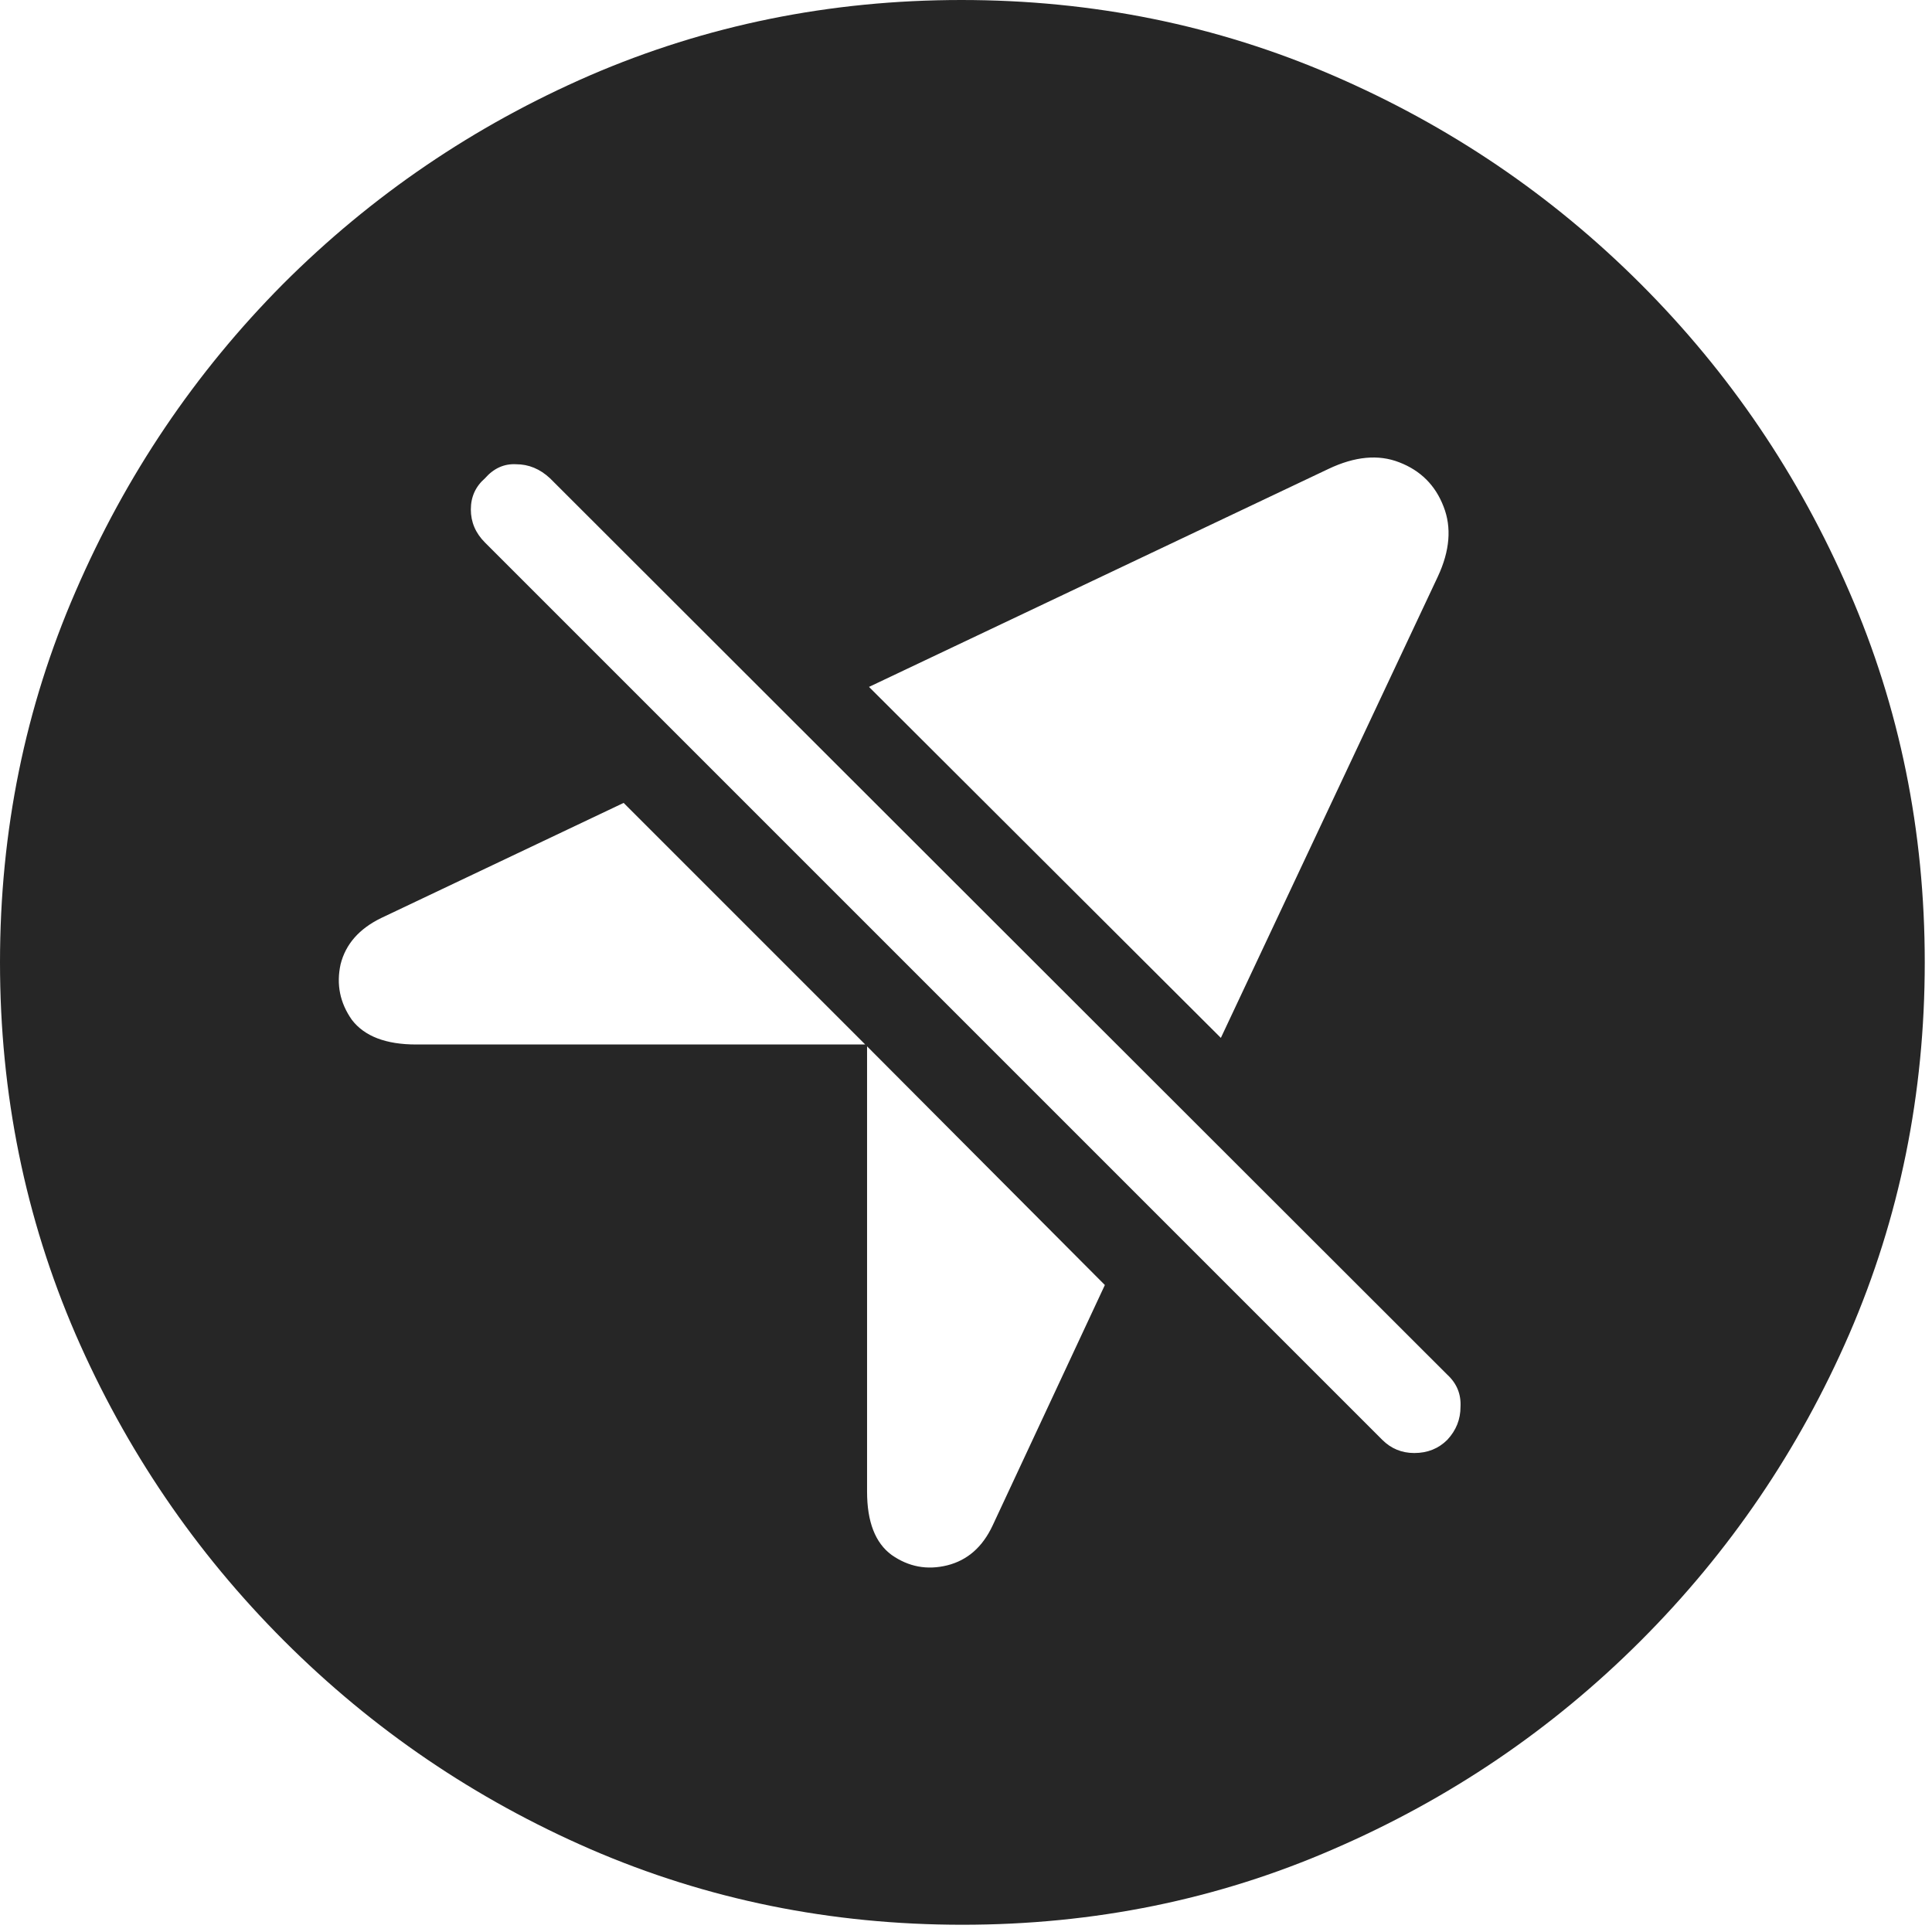 <svg width="24" height="24" viewBox="0 0 24 24" fill="none" xmlns="http://www.w3.org/2000/svg">
<g id="location.slash.circle.fill" clip-path="url(#clip0_2124_13415)">
<g id="Group">
<path id="&#244;&#129;&#153;&#136;" d="M11.955 23.91C10.322 23.91 8.783 23.598 7.337 22.972C5.899 22.347 4.63 21.484 3.528 20.382C2.426 19.28 1.563 18.011 0.938 16.573C0.313 15.127 0 13.588 0 11.955C0 10.322 0.313 8.787 0.938 7.349C1.563 5.903 2.422 4.63 3.516 3.528C4.618 2.426 5.888 1.563 7.325 0.938C8.771 0.313 10.31 0 11.943 0C13.576 0 15.116 0.313 16.561 0.938C18.007 1.563 19.28 2.426 20.382 3.528C21.484 4.63 22.347 5.903 22.972 7.349C23.598 8.787 23.91 10.322 23.91 11.955C23.91 13.588 23.598 15.127 22.972 16.573C22.347 18.011 21.484 19.28 20.382 20.382C19.28 21.484 18.007 22.347 16.561 22.972C15.123 23.598 13.588 23.91 11.955 23.91ZM15.166 12.893L17.862 7.161C18.011 6.841 18.034 6.552 17.933 6.294C17.831 6.028 17.647 5.845 17.382 5.743C17.124 5.642 16.831 5.669 16.503 5.825L10.795 8.533L15.166 12.893ZM5.169 12.975H10.748L7.747 9.974L4.735 11.404C4.462 11.537 4.294 11.728 4.231 11.978C4.176 12.229 4.223 12.459 4.372 12.67C4.528 12.873 4.794 12.975 5.169 12.975ZM12.33 18.952L13.725 15.963L10.771 12.998V18.53C10.771 18.905 10.873 19.167 11.076 19.316C11.287 19.464 11.517 19.507 11.768 19.445C12.018 19.382 12.205 19.218 12.33 18.952ZM17.171 17.886C17.28 17.995 17.413 18.05 17.569 18.05C17.733 18.05 17.87 17.995 17.979 17.886C18.089 17.768 18.143 17.632 18.143 17.475C18.151 17.319 18.097 17.186 17.979 17.077L6.833 5.942C6.708 5.825 6.567 5.767 6.411 5.767C6.263 5.759 6.134 5.817 6.024 5.942C5.907 6.044 5.849 6.173 5.849 6.329C5.849 6.485 5.907 6.622 6.024 6.739L17.171 17.886Z" fill="black" fill-opacity="0.85"/>
</g>
</g>
<defs>
<clipPath id="clip0_2124_13415">
<rect width="23.906" height="23.918" fill="white"/>
</clipPath>
</defs>
</svg>
